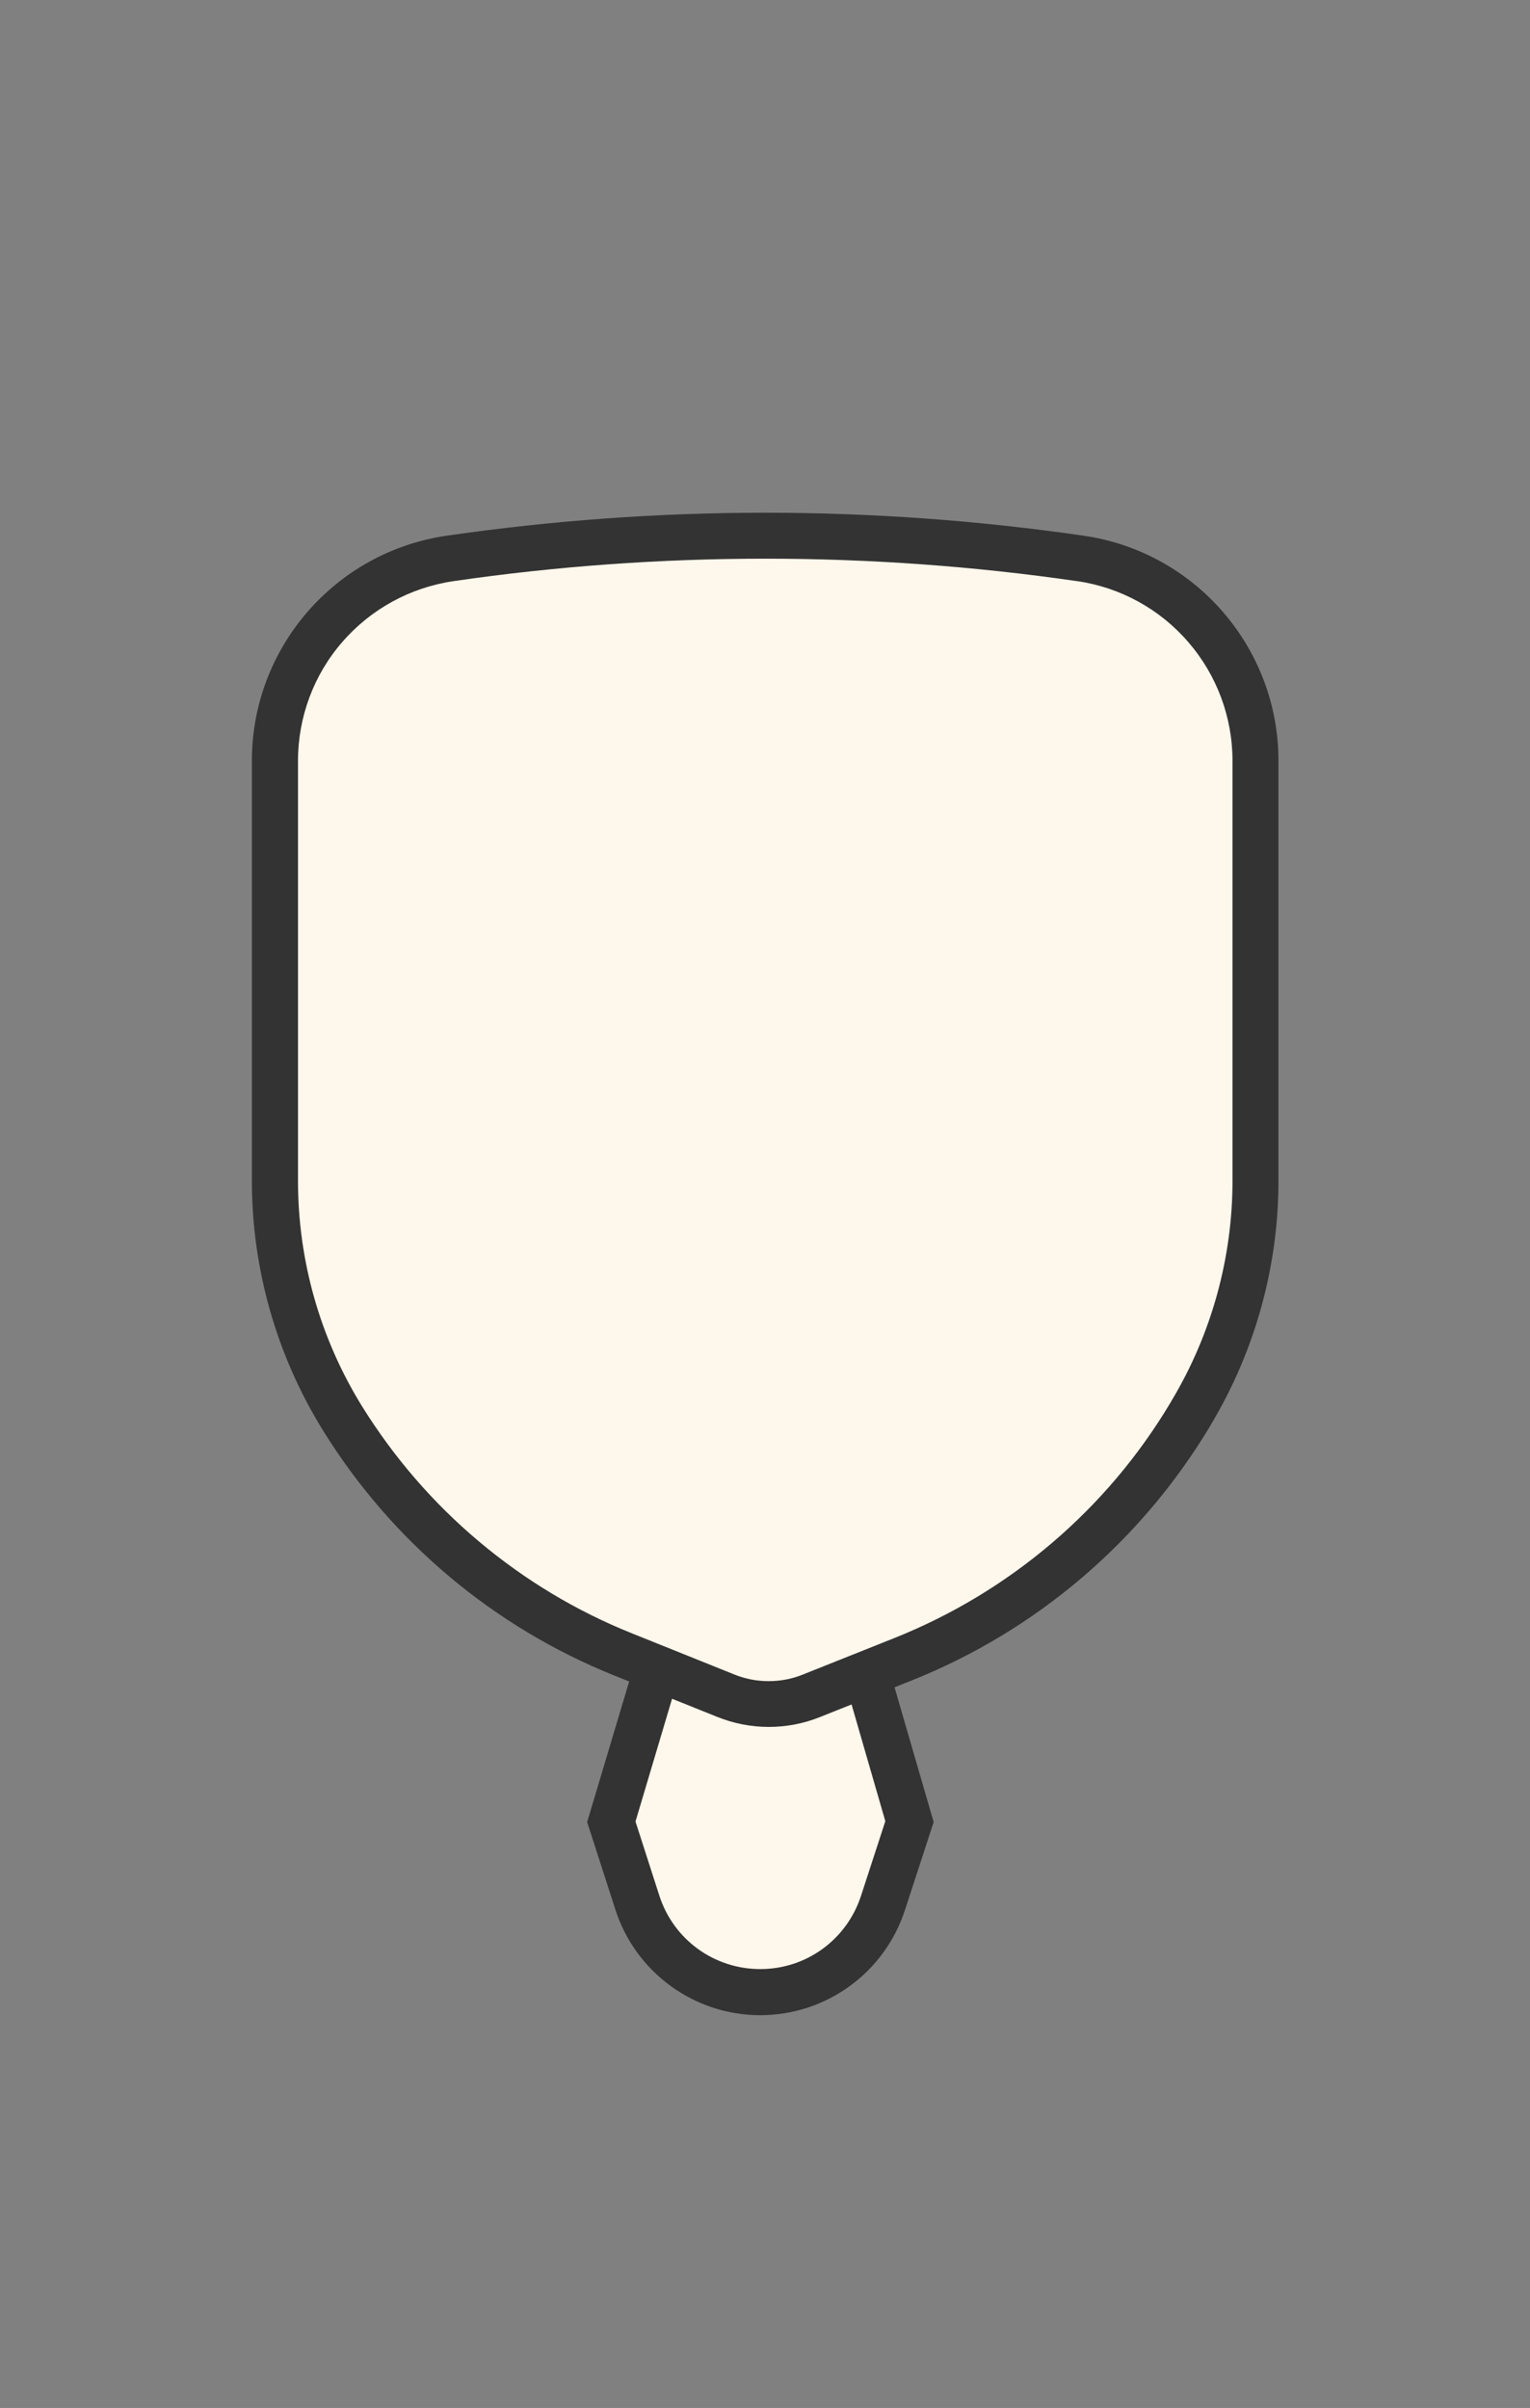 <svg height="1415" width="899" xmlns="http://www.w3.org/2000/svg"><rect width="100%" height="100%" fill="#808080" stroke="none"/><g fill="none" fill-rule="evenodd"><g fill-rule="nonzero"><path d="m446.6 1170.7c-33 0-62.1-21.1-72.2-52.6l-15.3-47.5 37.8-126.6 100.9.3 36.4 126.1-15.6 47.9c-10.2 31.2-39.1 52.3-72 52.3z" fill="#fef7eb"/><path d="m407 957.6 80.7.2 32.5 112.4-14.3 43.9c-8.4 25.7-32.1 43-59.1 43h-.1c-27.2 0-51-17.4-59.3-43.2l-14-43.5zm-20.1-27.1-41.9 140.2 16.6 51.5c11.9 36.9 46.3 62 85.1 62h.2c38.6-.1 72.8-24.9 84.8-61.7l16.9-51.8-40.6-139.9z" fill="#333"/></g><path d="m148.5 280.2h602.6v241.5h-602.6z"/><g fill-rule="nonzero"><path d="m451.7 1001.3c-8.7 0-17.2-1.6-25.3-4.9l-60.2-24.2c-34-13.7-65.5-32.6-93.5-56.2-28.1-23.6-52.1-51.4-71.4-82.5-26-42-39.8-90.3-39.8-139.7v-246.7c0-28.9 10.4-56.8 29.3-78.7 18.9-21.8 45.1-36.2 73.6-40.3 61.1-8.9 123.4-13.4 185.1-13.4s124 4.5 185.1 13.4c28.6 4.1 54.7 18.5 73.6 40.3s29.3 49.8 29.3 78.7v246.7c0 48-13 95.1-37.7 136.3l-.8 1.4c-19.4 32.4-43.8 61.2-72.5 85.6-28.7 24.5-61 43.9-96 57.9l-53.9 21.5c-7.8 3.2-16.2 4.8-24.9 4.8z" fill="#fef7eb"/><path d="m449.6 328.3c61.1 0 122.7 4.4 183.2 13.2h.2c25.3 3.7 48.5 16.4 65.2 35.8 16.8 19.4 26 44.2 26 69.8v246.7c0 45.5-12.4 90.3-35.8 129.3l-.8 1.4c-18.6 31.1-42 58.8-69.6 82.3s-58.6 42.2-92.3 55.7l-53.9 21.5c-6.4 2.6-13.2 3.9-20.1 3.9-7 0-13.8-1.3-20.2-3.9l-60.2-24.2c-32.7-13.1-62.9-31.3-89.9-54s-50-49.4-68.6-79.3c-24.7-39.9-37.7-85.7-37.7-132.6v-246.8c0-25.6 9.2-50.5 26-69.8 16.8-19.4 40-32.1 65.4-35.8 60.4-8.8 122-13.2 183.1-13.2zm0-27c-62.5 0-125 4.5-187.1 13.5-65.7 9.5-114.5 65.9-114.5 132.3v246.7c0 51.9 14.5 102.7 41.8 146.8 40.3 65.1 100.3 115.6 171.4 144.1l60.2 24.2c9.7 3.9 20 5.9 30.3 5.9 10.2 0 20.4-1.9 30.1-5.8l53.9-21.5c73.1-29.2 134.6-81.6 175.1-149.1l.8-1.4c25.9-43.3 39.6-92.8 39.6-143.2v-246.7c0-66.4-48.8-122.8-114.5-132.3-62.1-9-124.6-13.5-187.1-13.5z" fill="#333"/></g><path d="m148.5 280.2h602.6v241.5h-602.6z"/></g></svg>